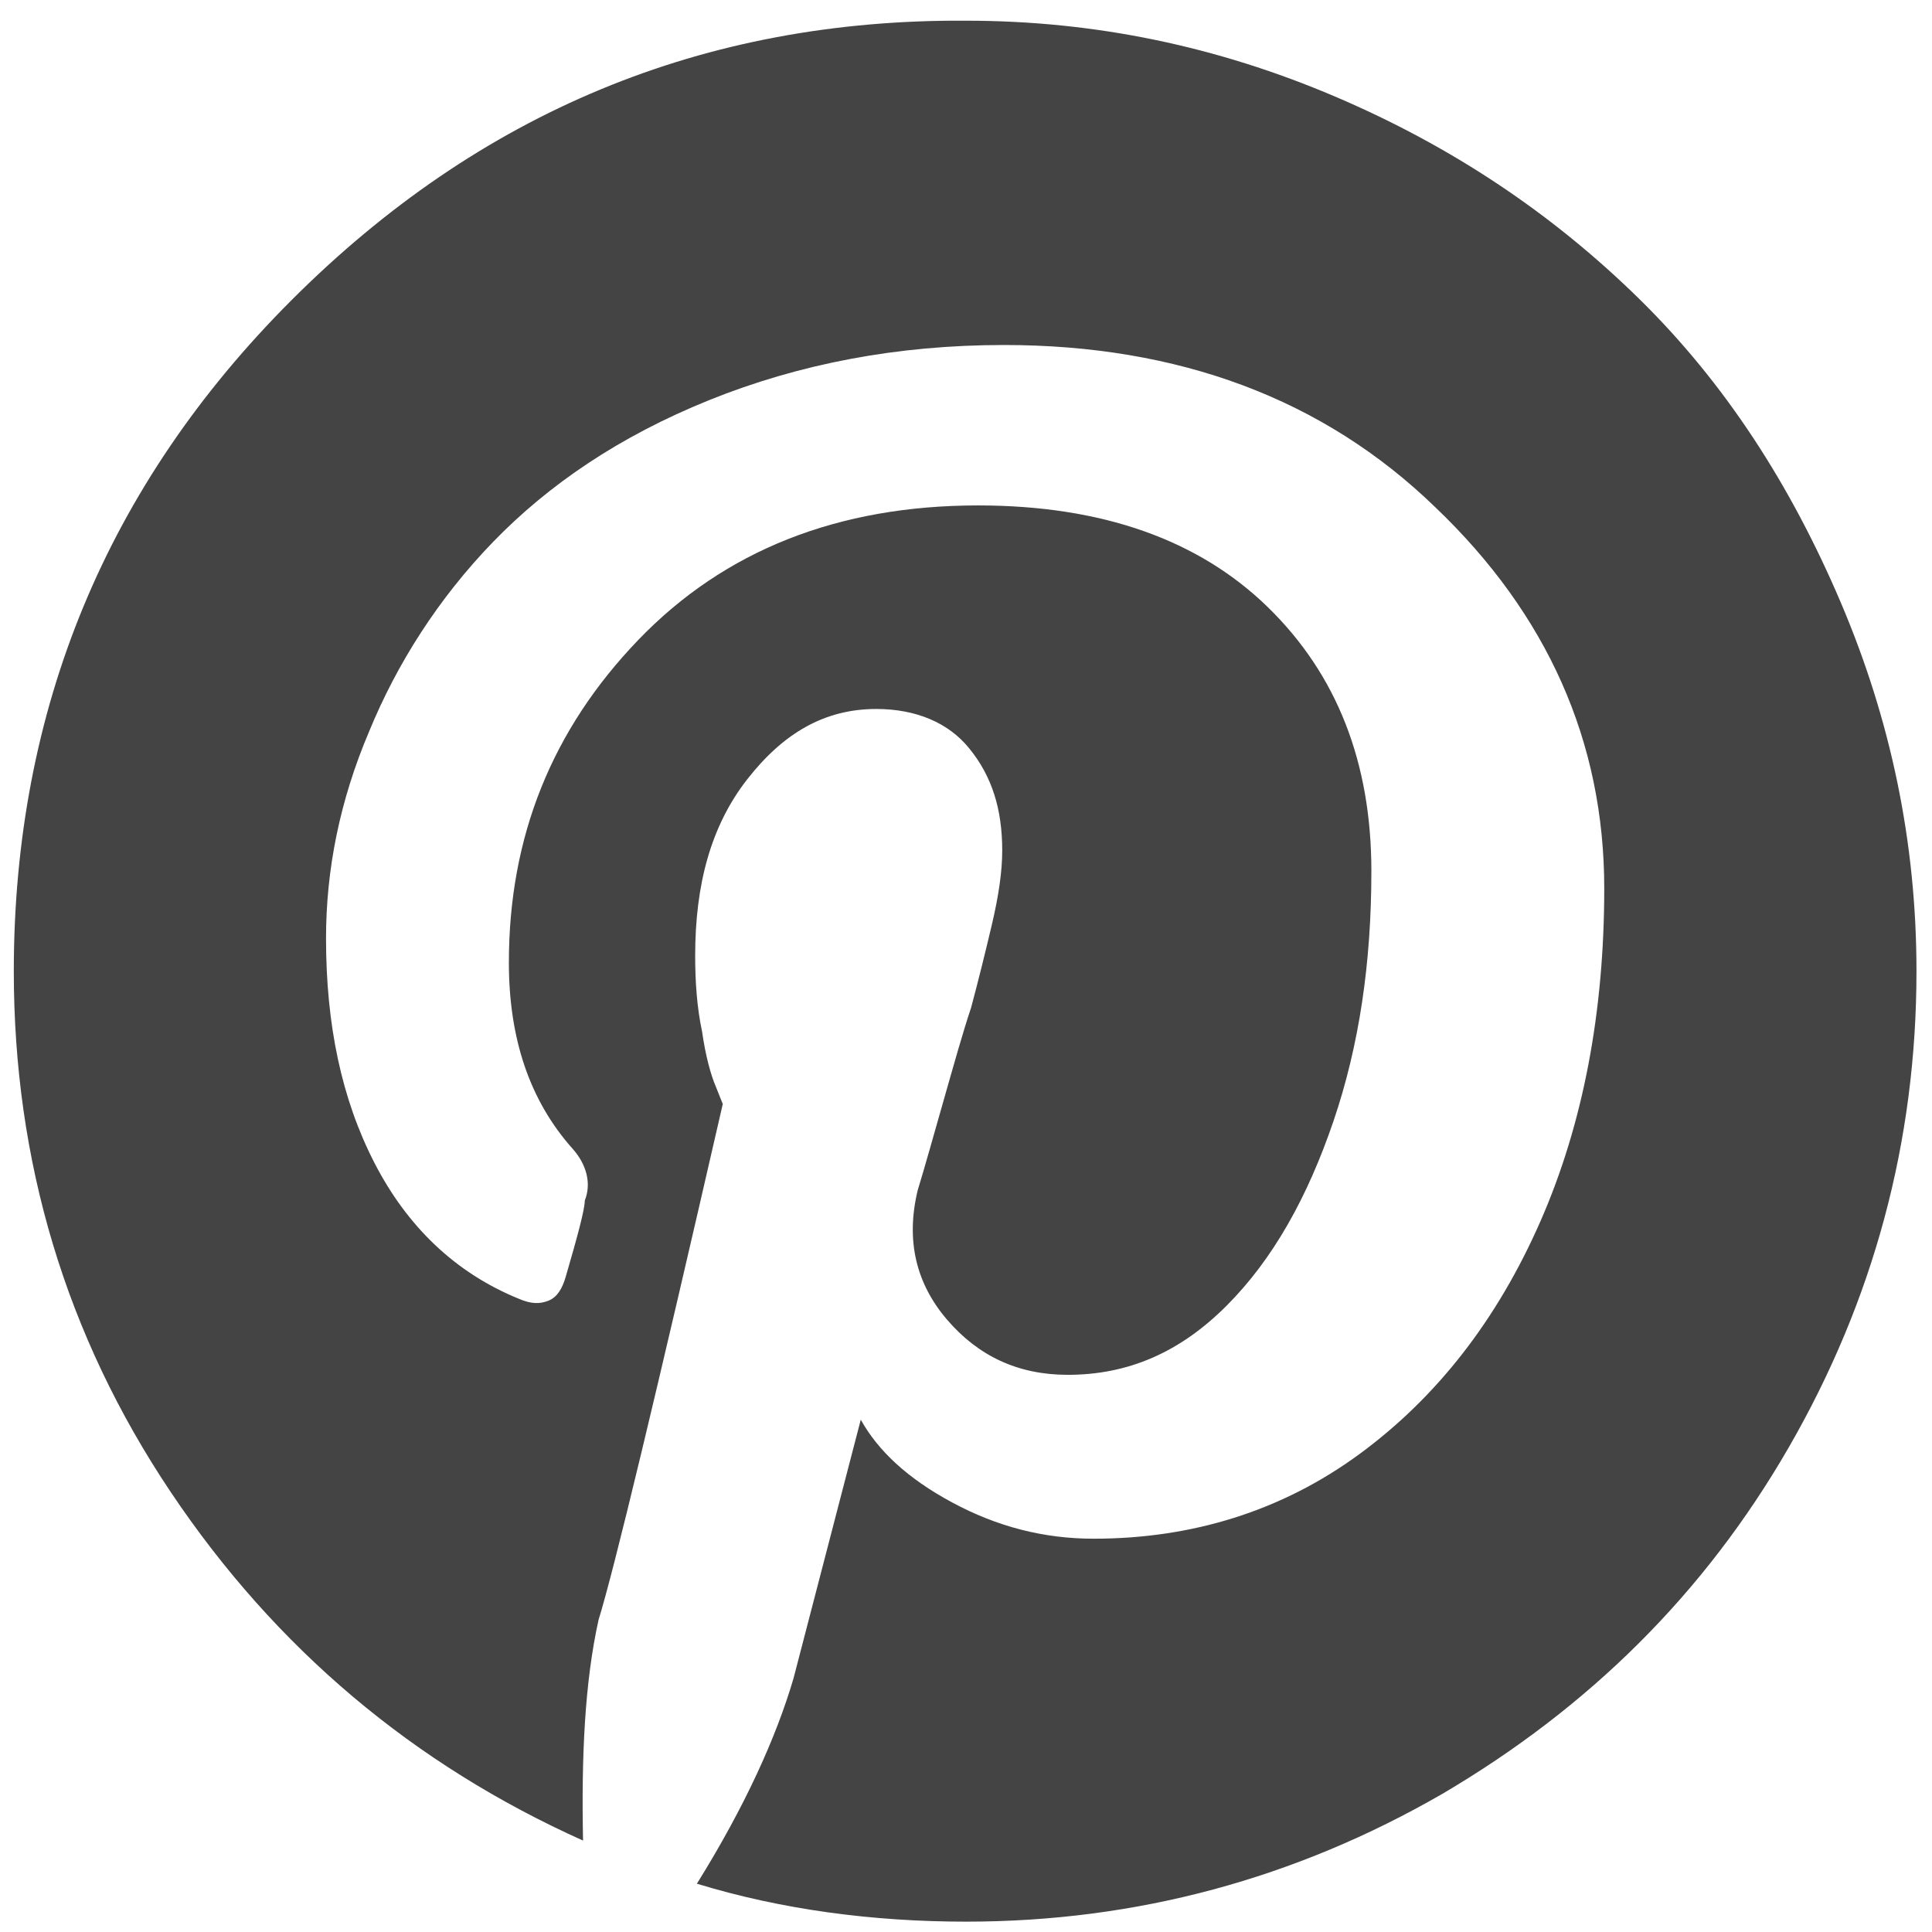 <?xml version="1.0" encoding="utf-8"?>
<!-- Generator: Adobe Illustrator 18.1.0, SVG Export Plug-In . SVG Version: 6.00 Build 0)  -->
<svg version="1.1" id="Layer_1" xmlns="http://www.w3.org/2000/svg" xmlns:xlink="http://www.w3.org/1999/xlink" x="0px" y="0px"
	 width="112px" height="112px" viewBox="-185 95 112 112" enable-background="new -185 95 112 112" xml:space="preserve">
<path fill="#444444" d="M-129,96.2c7.5,0,14.6,1.5,21.4,4.4c6.8,2.9,12.6,6.8,17.6,11.7s8.8,10.8,11.7,17.6
	c2.9,6.8,4.4,13.9,4.4,21.4c0,9.9-2.5,19.1-7.4,27.6s-11.6,15.1-20.1,20.1c-8.5,4.9-17.7,7.4-27.6,7.4c-5.4,0-10.7-0.7-15.6-2.2
	c2.8-4.5,4.6-8.5,5.6-11.9l3.9-15c1,1.8,2.7,3.4,5.3,4.8c2.6,1.4,5.3,2.1,8.2,2.1c5.7,0,10.9-1.6,15.4-4.9c4.5-3.3,8-7.8,10.5-13.5
	c2.5-5.7,3.7-12.2,3.7-19.3c0-8.5-3.3-15.9-9.8-22.1c-6.5-6.3-14.9-9.4-25-9.4c-6.2,0-11.9,1.1-17.1,3.2c-5.2,2.1-9.3,4.9-12.5,8.2
	s-5.6,7.1-7.2,11c-1.7,4-2.5,8-2.5,12c0,5,0.9,9.3,2.8,13s4.7,6.4,8.4,7.9c0.7,0.3,1.2,0.3,1.7,0.1s0.8-0.7,1-1.4
	c0.7-2.4,1.1-3.9,1.1-4.4c0.4-1,0.1-2.1-0.7-3c-2.5-2.8-3.7-6.4-3.7-10.8c0-7.3,2.5-13.5,7.5-18.7c5-5.2,11.6-7.8,19.7-7.8
	c7.2,0,12.8,2,16.8,5.9c4,3.9,6,9,6,15.3c0,5.3-0.7,10.1-2.2,14.5s-3.5,8-6.2,10.7c-2.7,2.7-5.7,4-9.2,4c-2.9,0-5.2-1.1-7-3.2
	s-2.4-4.6-1.7-7.5c0.4-1.3,0.9-3.1,1.5-5.2c0.6-2.1,1.1-3.9,1.6-5.4c0.4-1.5,0.8-3.1,1.2-4.8c0.4-1.7,0.6-3.1,0.6-4.3
	c0-2.4-0.6-4.3-1.9-5.9c-1.2-1.5-3.1-2.3-5.4-2.3c-3,0-5.4,1.4-7.5,4.1s-3,6.1-3,10.2c0,1.5,0.1,3,0.4,4.4c0.2,1.4,0.5,2.5,0.8,3.2
	l0.4,1c-3.9,17-6.3,27-7.2,29.9c-0.8,3.6-1,7.9-0.9,12.8c-9.8-4.4-17.8-11.1-23.9-20.2c-6.1-9.1-9.1-19.2-9.1-30.2
	c0-15.2,5.4-28.2,16.1-38.9C-157.2,101.5-144.2,96.1-129,96.2L-129,96.2z"/>
</svg>
